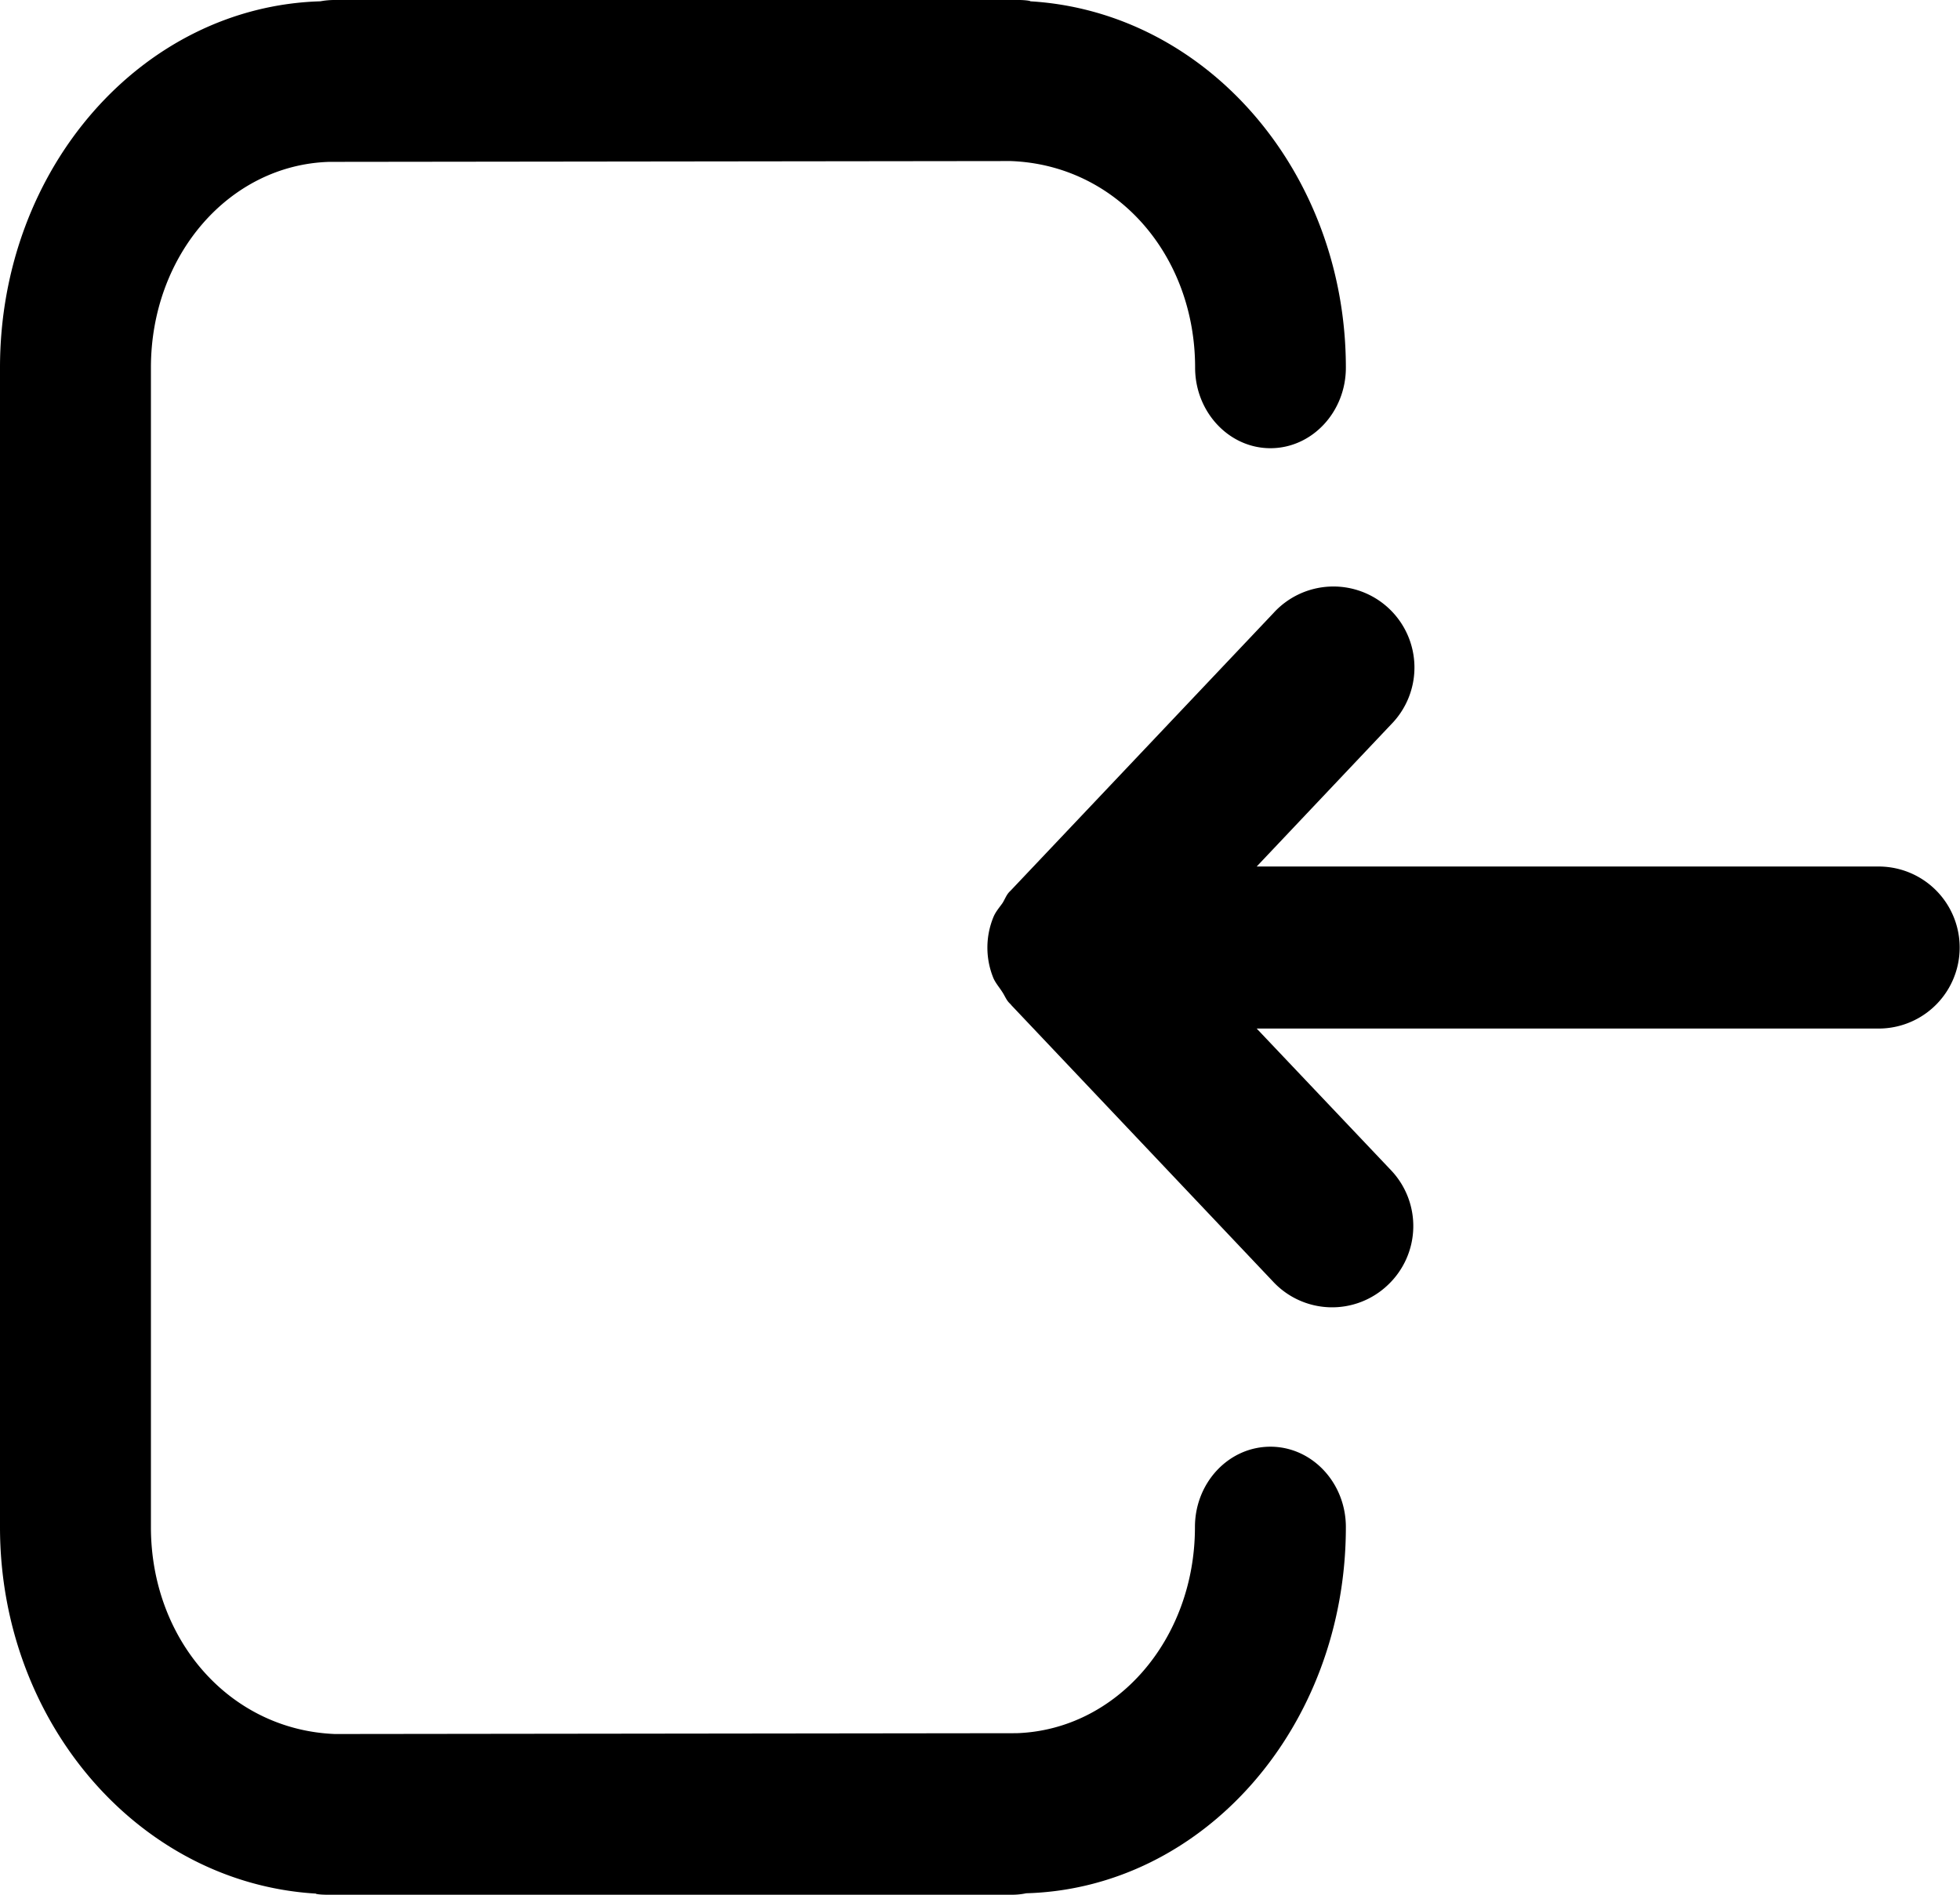 <svg data-tags="fill,embankment,refill" xmlns="http://www.w3.org/2000/svg" viewBox="0 0 12 11.6"><path d="M11.503 5.305H7.694l.823-.87a.496.496 0 10-.721-.681L6.19 5.45l-.01.01c-.02.021-.028.047-.043.07-.02.028-.042.053-.055.085a.492.492 0 000 .373c.013.03.035.055.053.083.016.023.025.05.045.07l.01.01v.001l1.605 1.695a.494.494 0 00.702.02.496.496 0 00.02-.702l-.823-.868h3.808a.496.496 0 100-.992z"/><path d="M0 2.25v7.1c0 1.193.85 2.178 1.934 2.243-.002.003.031.007.07.007h4.189a.417.417 0 00.09-.009c1.083-.03 1.957-1.016 1.957-2.242 0-.271-.207-.492-.462-.492s-.462.22-.462.492c0 .688-.48 1.242-1.093 1.262l-4.173.005C1.404 10.59.924 10.037.924 9.349V2.251c0-.689.48-1.242 1.092-1.26L6.187.986c.65.023 1.13.576 1.13 1.265 0 .271.207.493.461.493.255 0 .462-.222.462-.493 0-1.193-.848-2.178-1.932-2.243C6.311.005 6.275 0 6.238 0H2.047a.474.474 0 00-.086.008C.874.04 0 1.026 0 2.251zM2.047.18zm4.147 10.614z"/></svg>